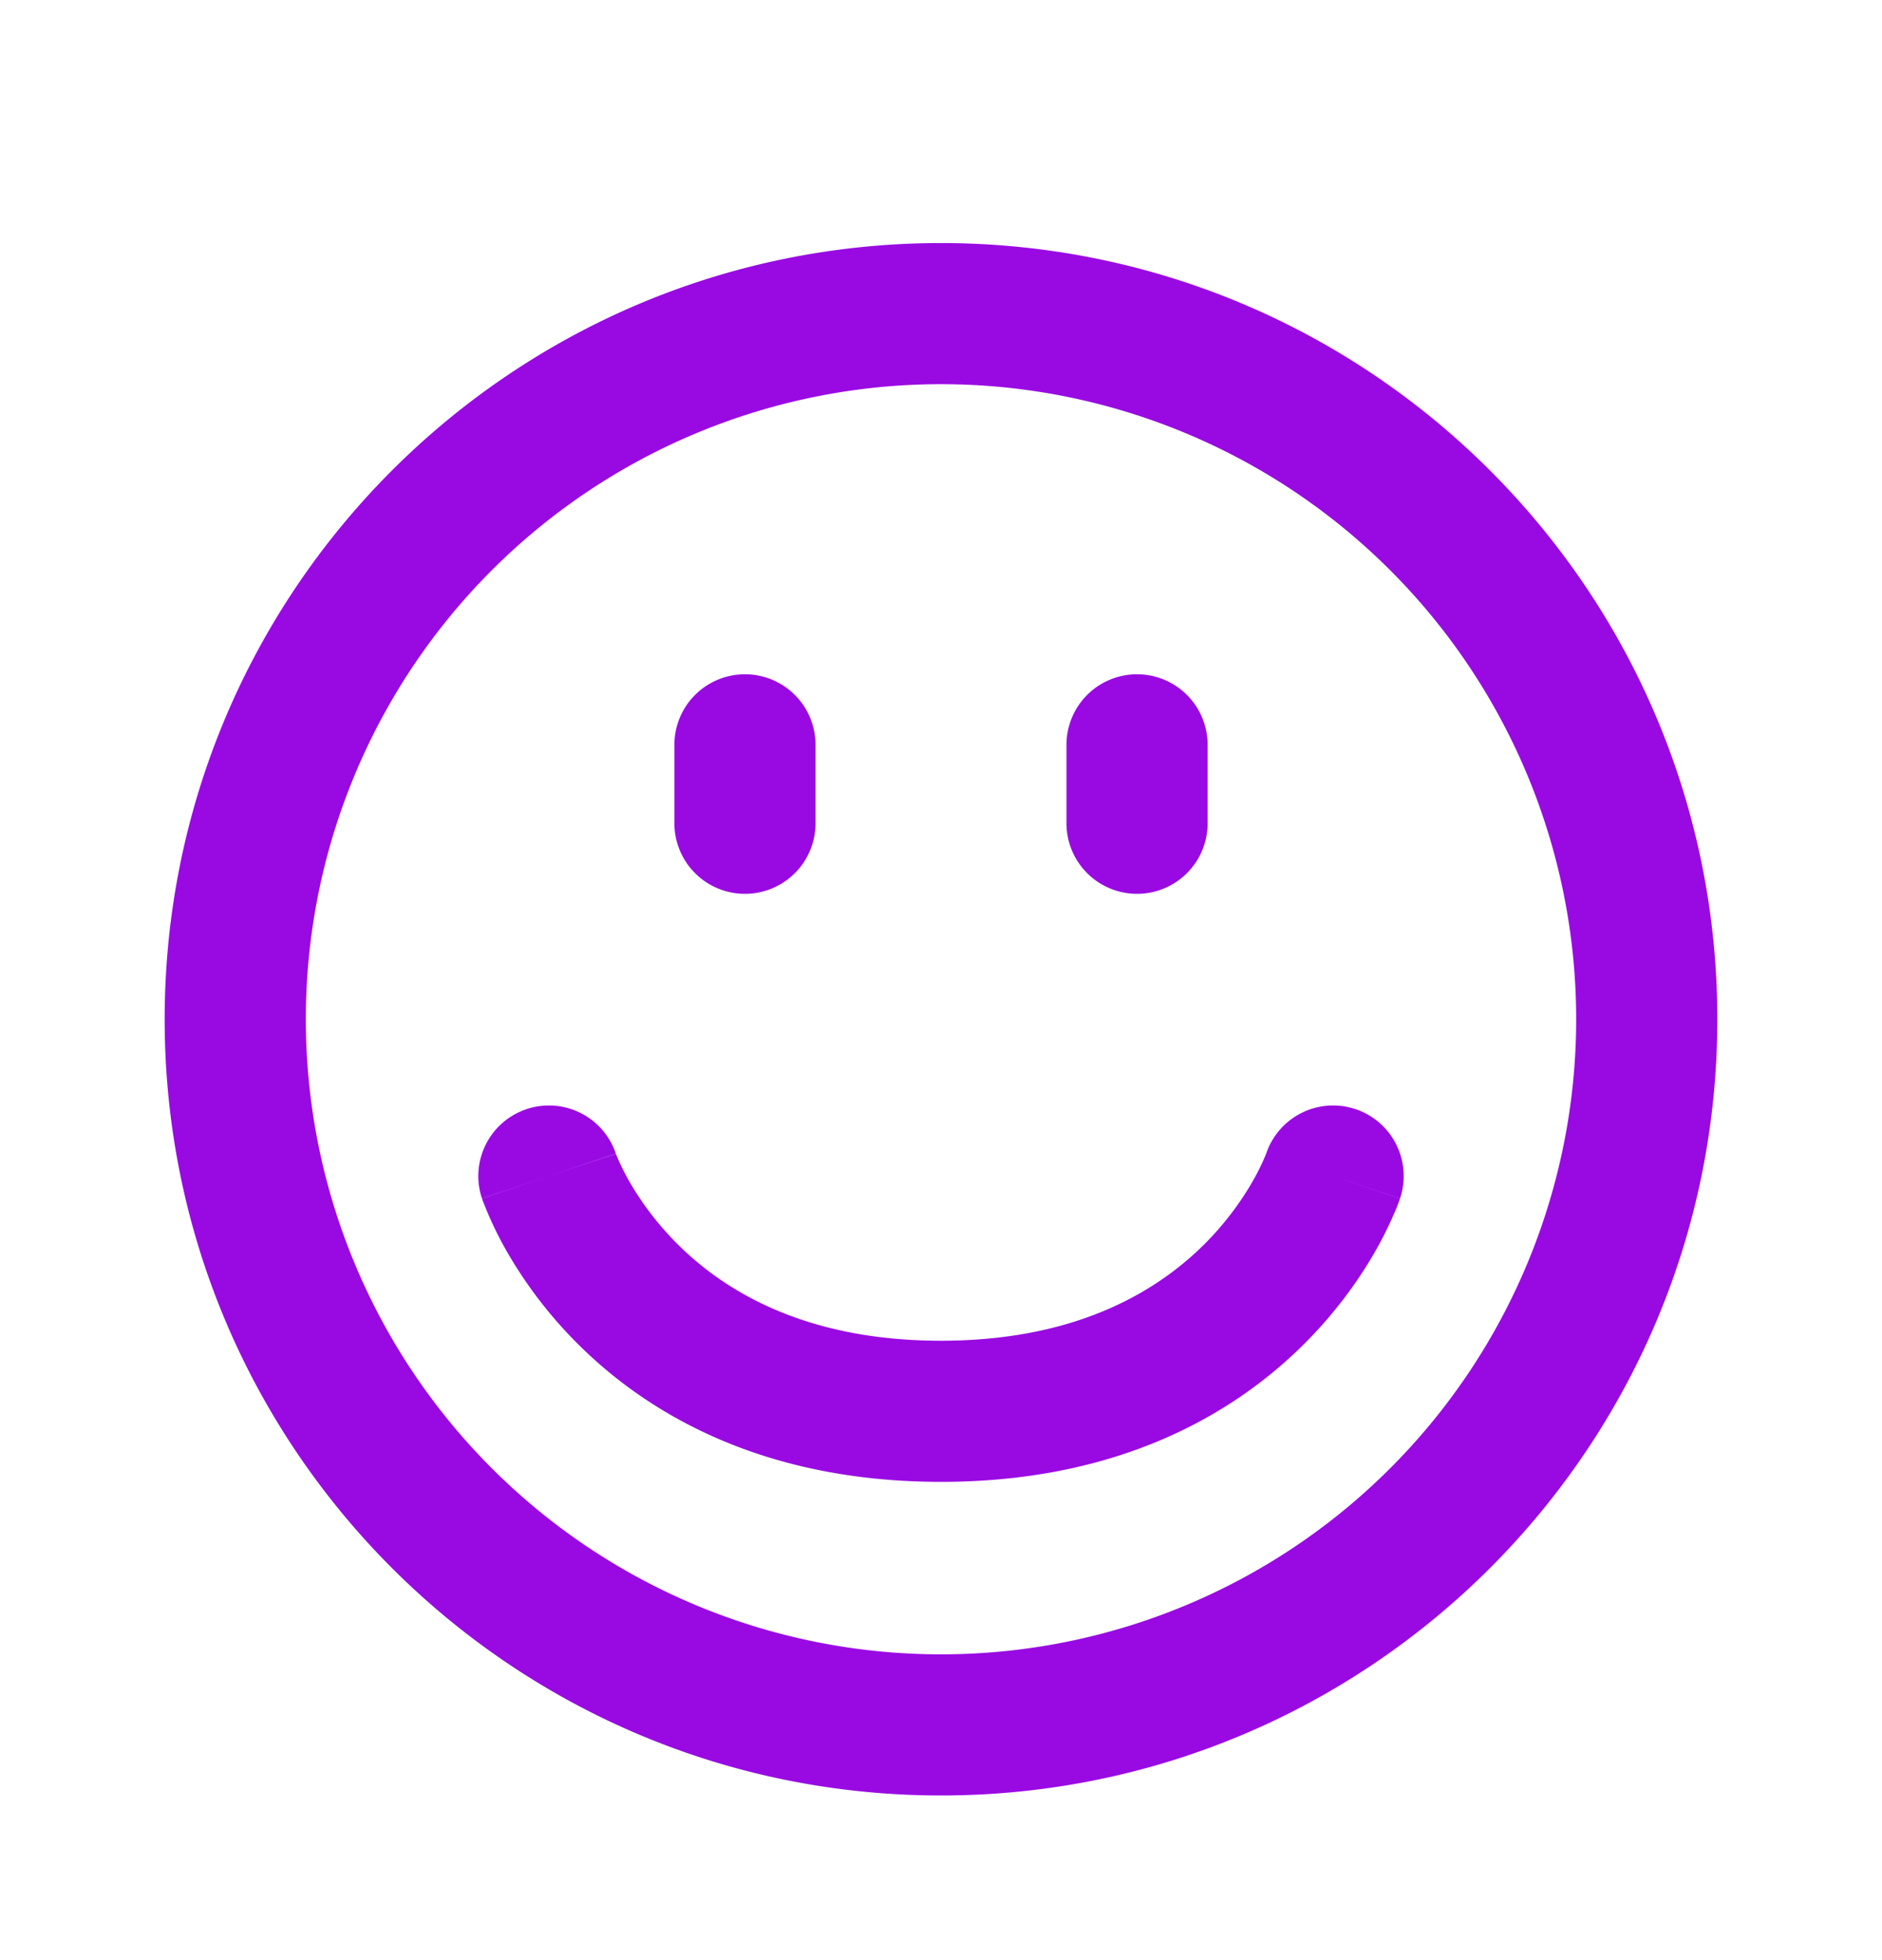 <?xml version="1.0" encoding="UTF-8"?>
<svg xmlns="http://www.w3.org/2000/svg" fill="none" viewBox="0 0 24 25"><path fill="#1E1E20" fill-rule="evenodd" d="M12 4.9a8.1 8.1 0 1 0 0 16.2 8.1 8.1 0 0 0 0-16.2zM2.1 13c0-5.468 4.432-9.9 9.9-9.9s9.9 4.432 9.9 9.9-4.432 9.9-9.9 9.9-9.9-4.432-9.9-9.9zm7.4-4.4a.9.9 0 0 1 .9.9v1a.9.9 0 1 1-1.8 0v-1a.9.9 0 0 1 .9-.9zm5 0a.9.9 0 0 1 .9.9v1a.9.9 0 1 1-1.8 0v-1a.9.9 0 0 1 .9-.9zm-7.785 5.546a.9.9 0 0 1 1.139.57L7 15l.854-.286-.001-.002-.001-.002v-.002l.002.008.024.058c.024.057.066.147.127.258.124.223.327.527.631.832.593.592 1.618 1.236 3.364 1.236 1.746 0 2.771-.644 3.364-1.236.304-.305.506-.61.63-.832a2.868 2.868 0 0 0 .152-.316l.003-.008a.9.9 0 0 1 1.705.577L17 15l.854.286-.002.003-.002.006-.005.015a2.07 2.07 0 0 1-.069.173 4.657 4.657 0 0 1-.208.423c-.189.34-.487.785-.932 1.23-.907.908-2.382 1.764-4.636 1.764s-3.729-.856-4.636-1.764a5.591 5.591 0 0 1-.932-1.23 4.633 4.633 0 0 1-.277-.596l-.005-.015-.002-.006-.001-.002v-.001L7 15l-.854.285a.9.9 0 0 1 .57-1.139z" clip-rule="evenodd" style="fill: #990ae3;"/></svg>
